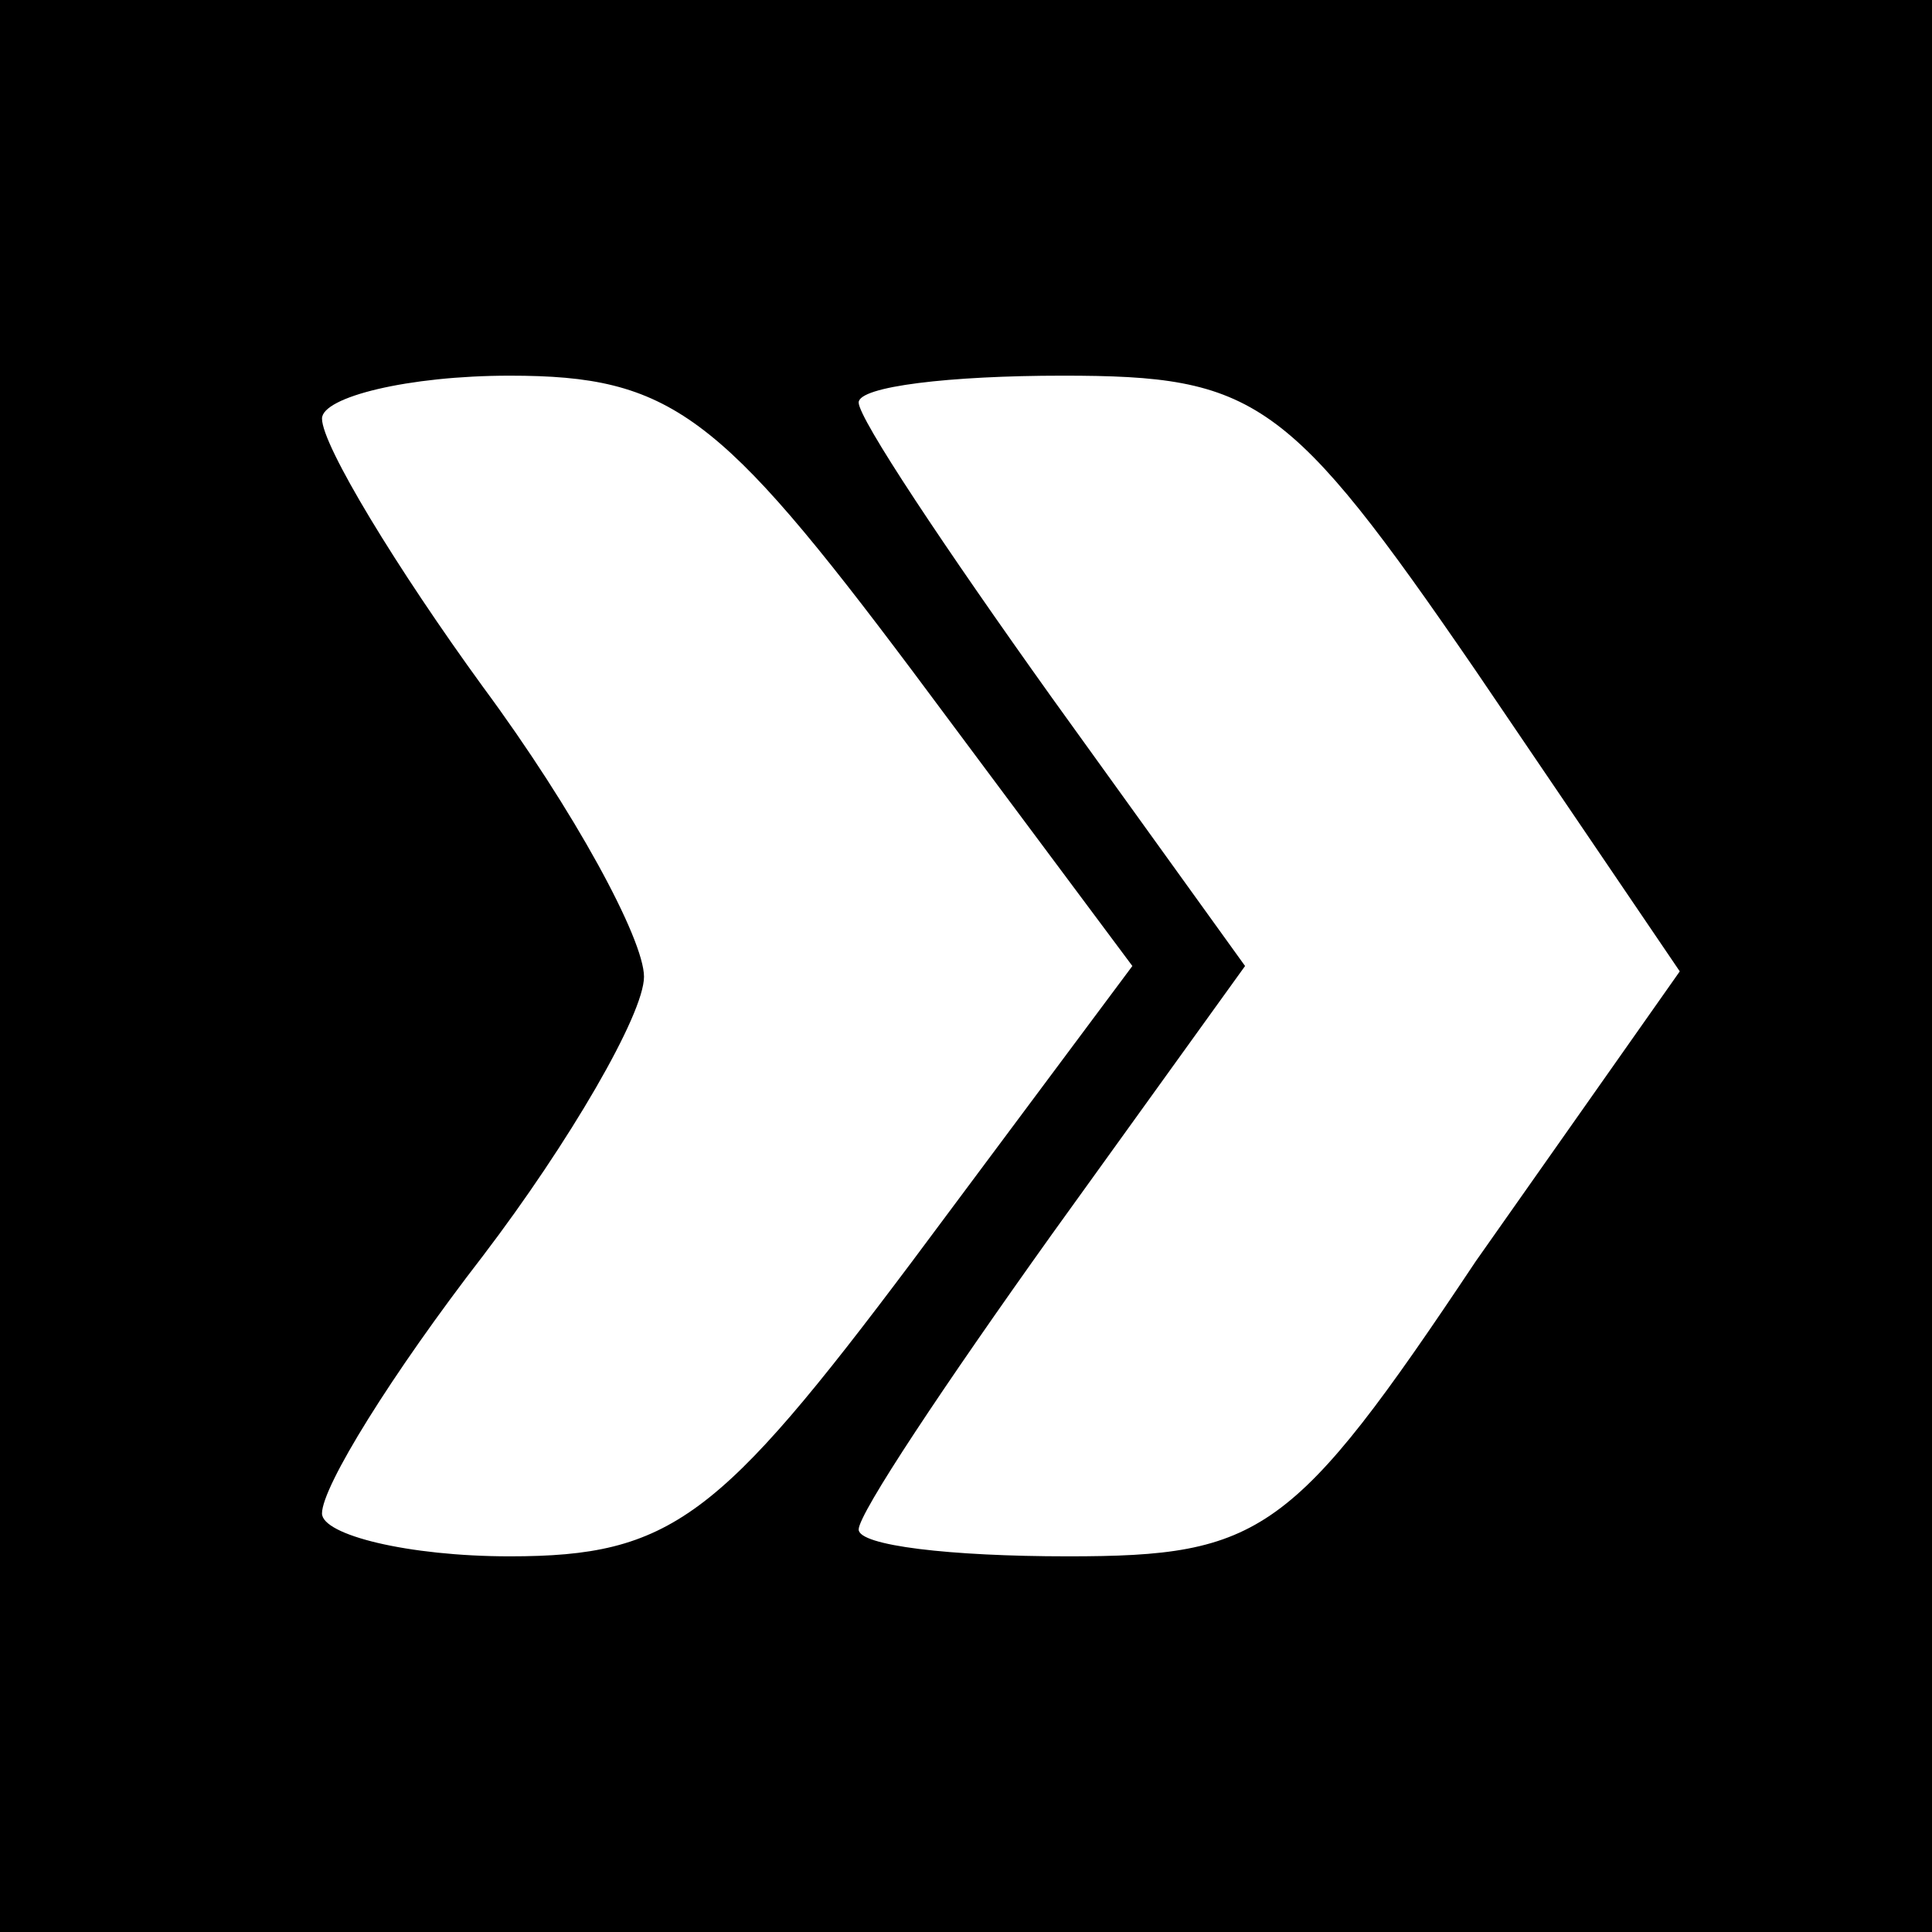 <?xml version="1.0" standalone="no"?>
<!DOCTYPE svg PUBLIC "-//W3C//DTD SVG 20010904//EN"
 "http://www.w3.org/TR/2001/REC-SVG-20010904/DTD/svg10.dtd">
<svg version="1.0" xmlns="http://www.w3.org/2000/svg"
 width="36pt" height="36pt" viewBox="0 0 36 36"
 preserveAspectRatio="xMidYMid meet">

<g transform="translate(0,36) scale(0.1,-0.1)"
fill="#000000" stroke="none">
<path d="M0 180 l0 -180 180 0 180 0 0 180 0 180 -180 0 -180 0 0 -180z m170
55 l41 -55 -41 -55 c-36 -48 -45 -55 -75 -55 -19 0 -35 4 -35 8 0 5 13 26 30
48 16 21 30 45 30 52 0 7 -13 31 -30 54 -16 22 -30 45 -30 50 0 4 16 8 35 8
30 0 39 -7 75 -55z m105 0 l38 -56 -38 -54 c-34 -51 -40 -55 -76 -55 -22 0
-39 2 -39 5 0 3 16 27 36 55 l36 50 -36 50 c-20 28 -36 52 -36 55 0 3 17 5 38
5 36 0 42 -4 77 -55z"/>
</g>
</svg>
